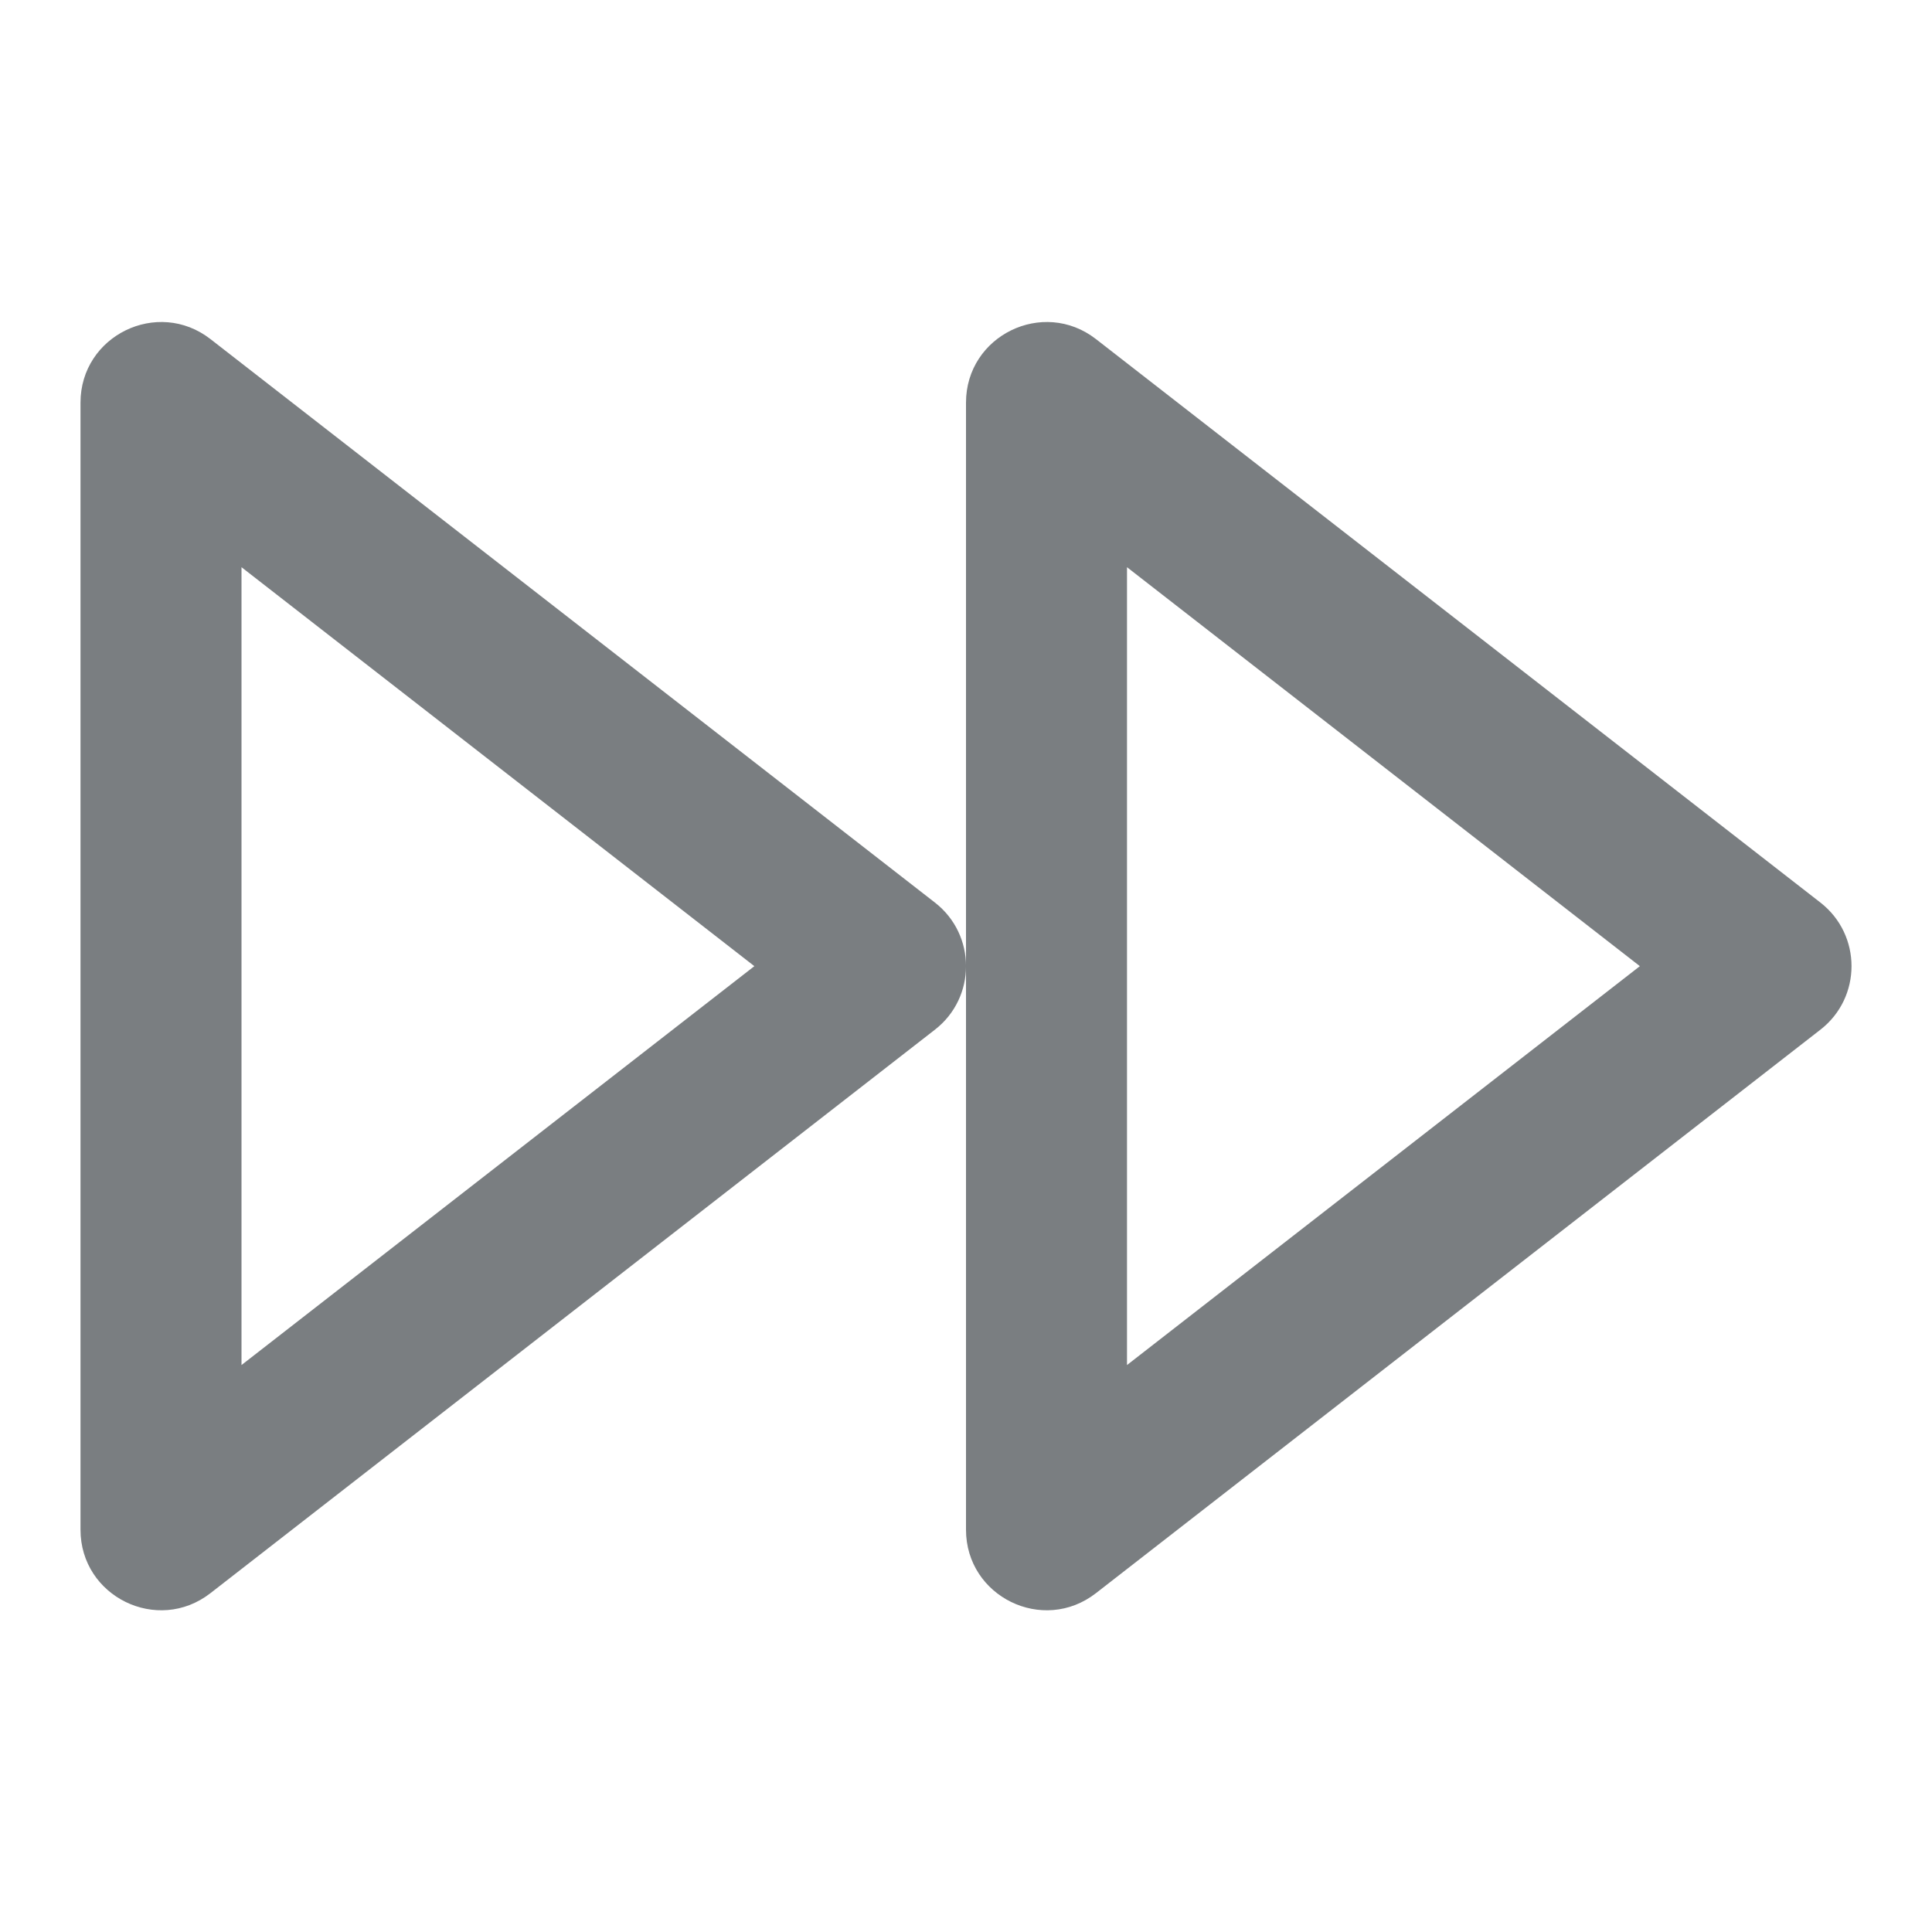 <?xml version="1.0" encoding="UTF-8"?>
<svg width="24px" height="24px" viewBox="0 0 24 24" version="1.1" xmlns="http://www.w3.org/2000/svg" xmlns:xlink="http://www.w3.org/1999/xlink">
    <!-- Generator: Sketch 55.2 (78181) - https://sketchapp.com -->
    <title>Icon/fast-forward@1x</title>
    <desc>Created with Sketch.</desc>
    <defs>
        <path d="M13.614,19.791 C12.957,20.302 12,19.834 12,19.002 L12,5.002 C12,4.17 12.957,3.702 13.614,4.212 L22.614,11.212 C23.129,11.613 23.129,12.391 22.614,12.791 L13.614,19.791 Z M20.371,12.002 L14,7.046 L14,16.957 L20.371,12.002 Z M2.614,19.791 C1.957,20.302 1,19.834 1,19.002 L1,5.002 C1,4.17 1.957,3.702 2.614,4.212 L11.614,11.212 C12.129,11.613 12.129,12.391 11.614,12.791 L2.614,19.791 Z M9.371,12.002 L3,7.046 L3,16.957 L9.371,12.002 Z" id="path-1"></path>
    </defs>
    <g id="Icon/fast-forward" stroke="none" stroke-width="1" fill="none" fill-rule="evenodd">
        <mask id="mask-2" fill="white">
            <use xlink:href="#path-1"></use>
        </mask>
        <use id="Shape" fill="#7A7E81" fill-rule="nonzero" xlink:href="#path-1"></use>
    </g>
</svg>